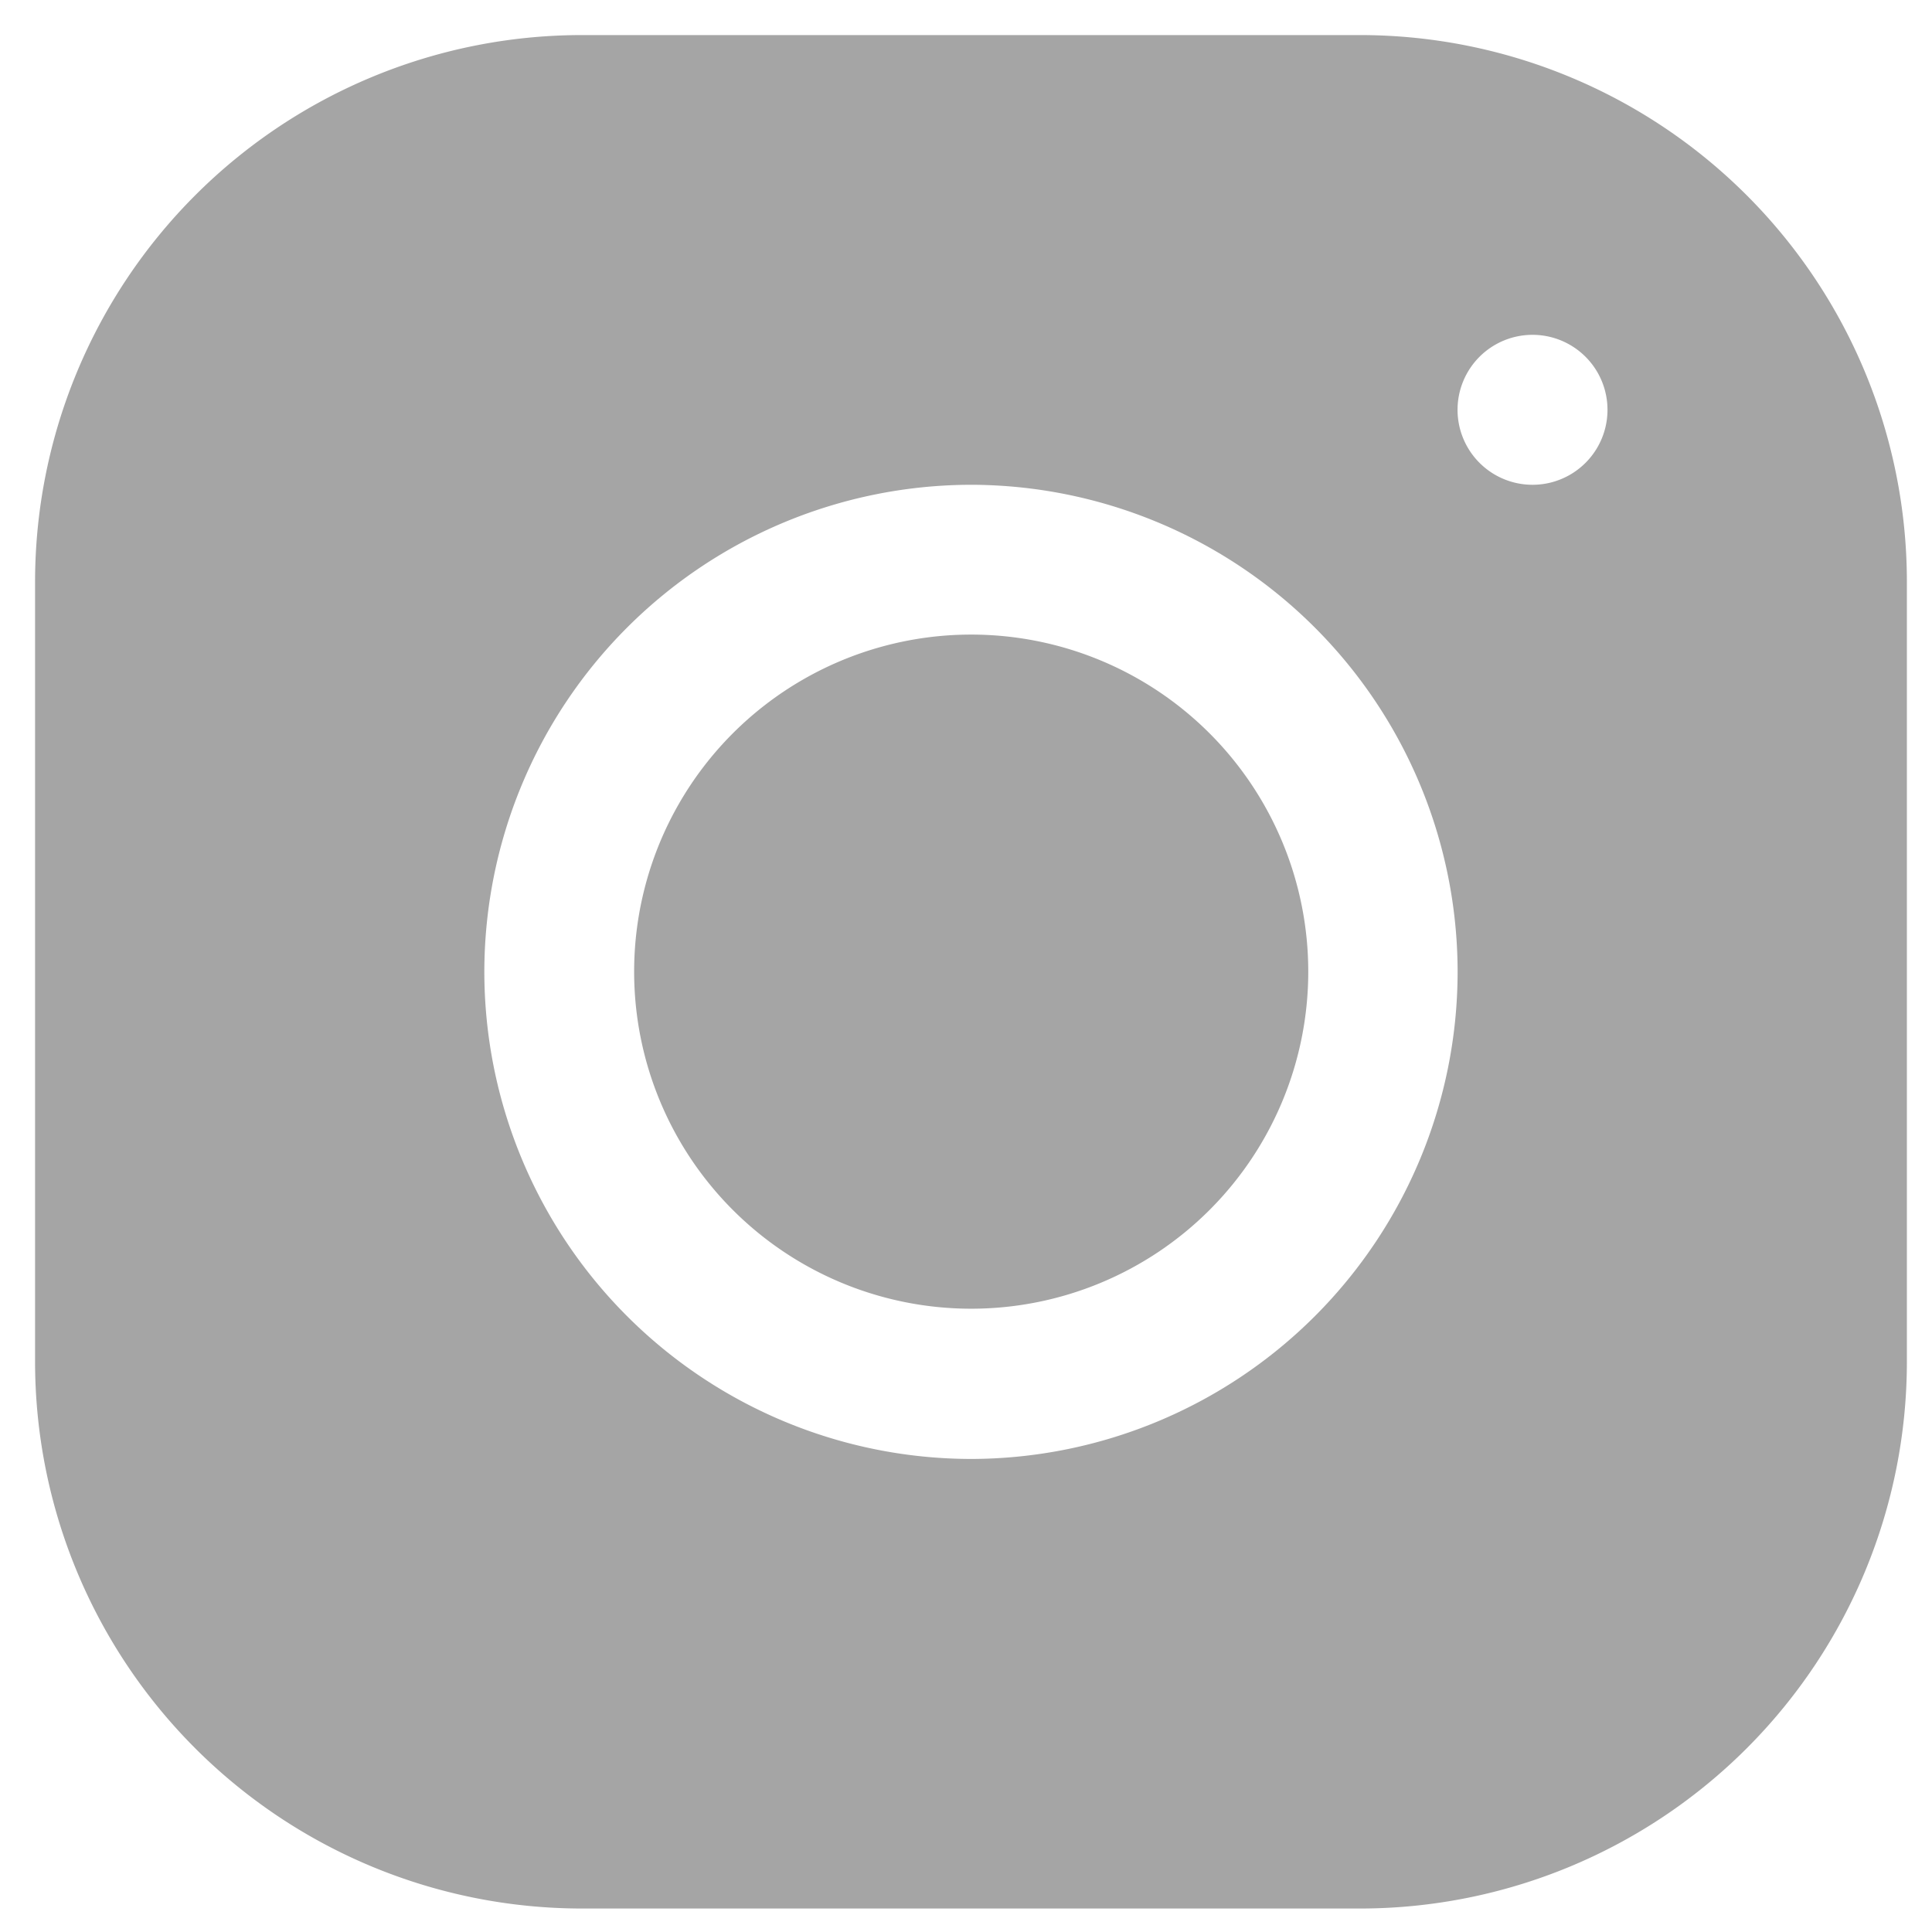 <svg width="13" height="13" fill="none" xmlns="http://www.w3.org/2000/svg"><path d="M3.909.236A3.68 3.68 0 00.236 3.914v5.252a3.68 3.68 0 003.675 3.676h5.247a3.68 3.68 0 003.673-3.677V3.912A3.68 3.68 0 009.157.236H3.91zm6.403 2.017a.504.504 0 110 1.009.504.504 0 010-1.009zM6.534 3.262a3.28 3.28 0 013.274 3.277 3.28 3.28 0 01-3.274 3.278 3.28 3.28 0 01-3.275-3.278 3.28 3.28 0 013.275-3.277zm0 1.008a2.268 2.268 0 00-2.267 2.27 2.268 2.268 0 102.267-2.27z" fill="#A5A5A5"/></svg>